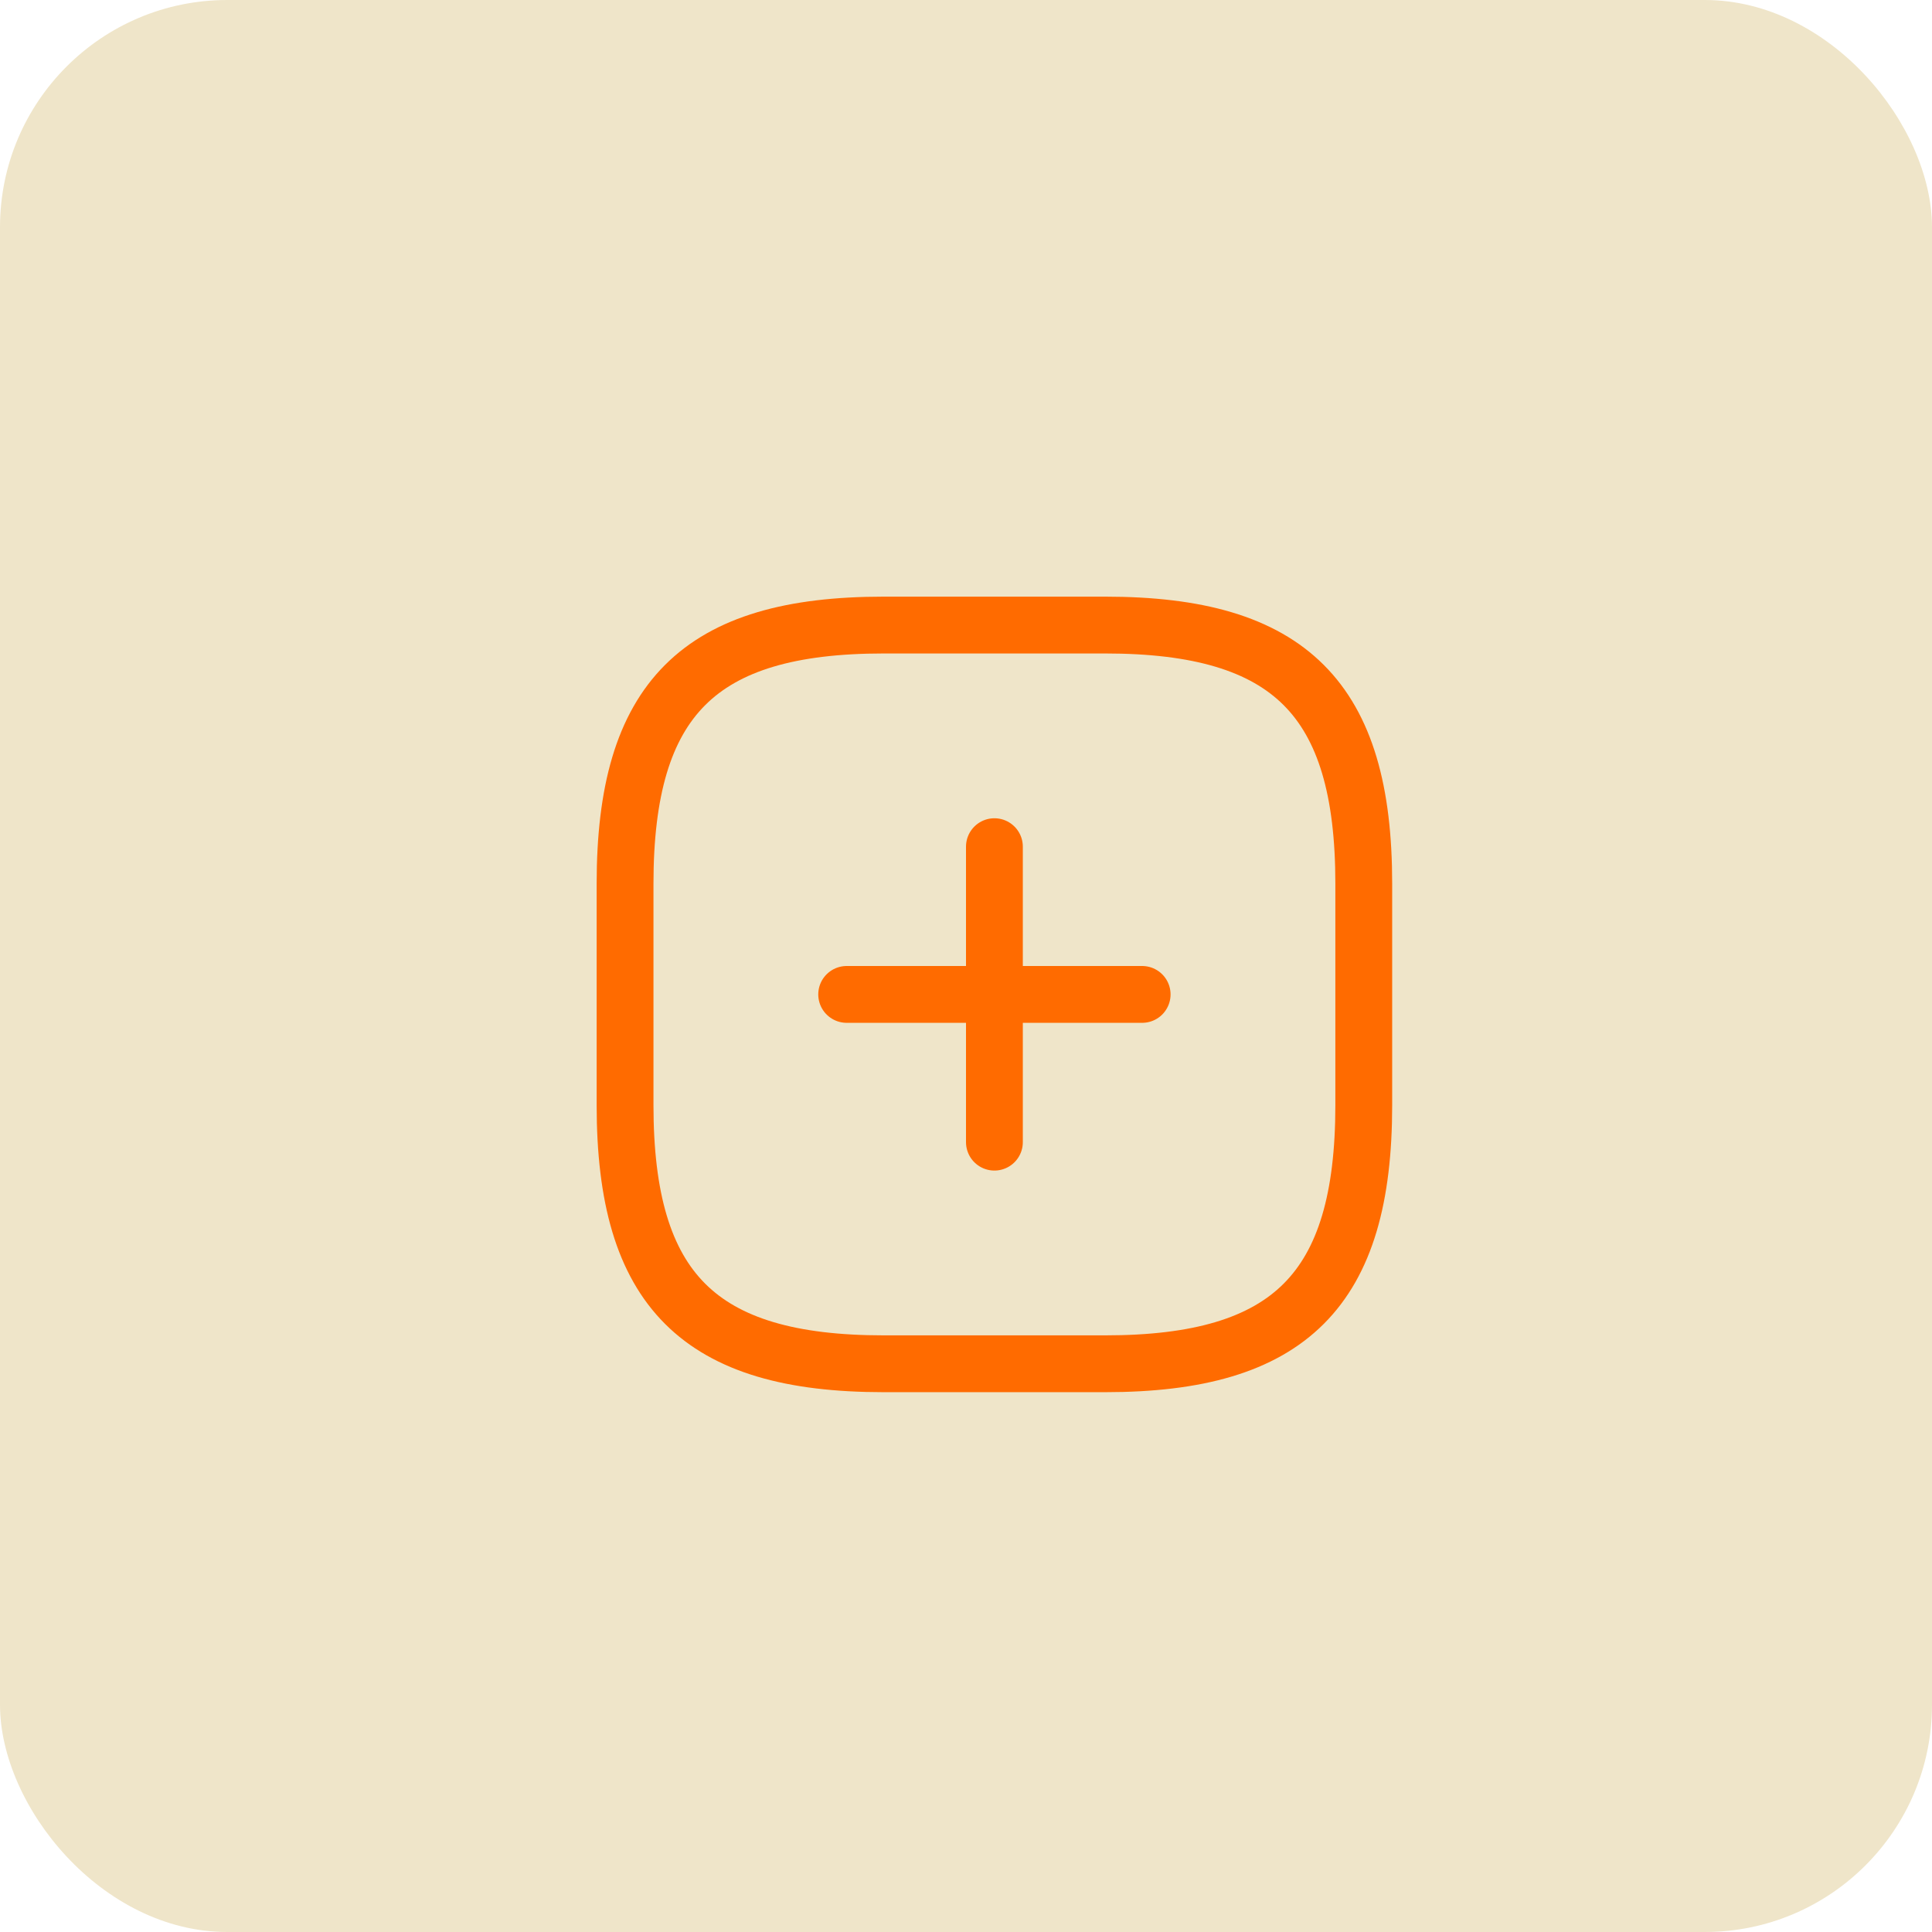 <svg width="34" height="34" viewBox="0 0 34 34" fill="none" xmlns="http://www.w3.org/2000/svg">
<rect width="34" height="34" rx="4" fill="#EFE5C9"/>
<path d="M14.9 17.5H20.1M17.5 20.1V14.9M15.55 24H19.45C22.7 24 24 22.7 24 19.45V15.55C24 12.3 22.7 11 19.45 11H15.55C12.3 11 11 12.3 11 15.55V19.45C11 22.7 12.3 24 15.55 24Z" stroke="#FF6B00" stroke-linecap="round" stroke-linejoin="round"/>
</svg>
